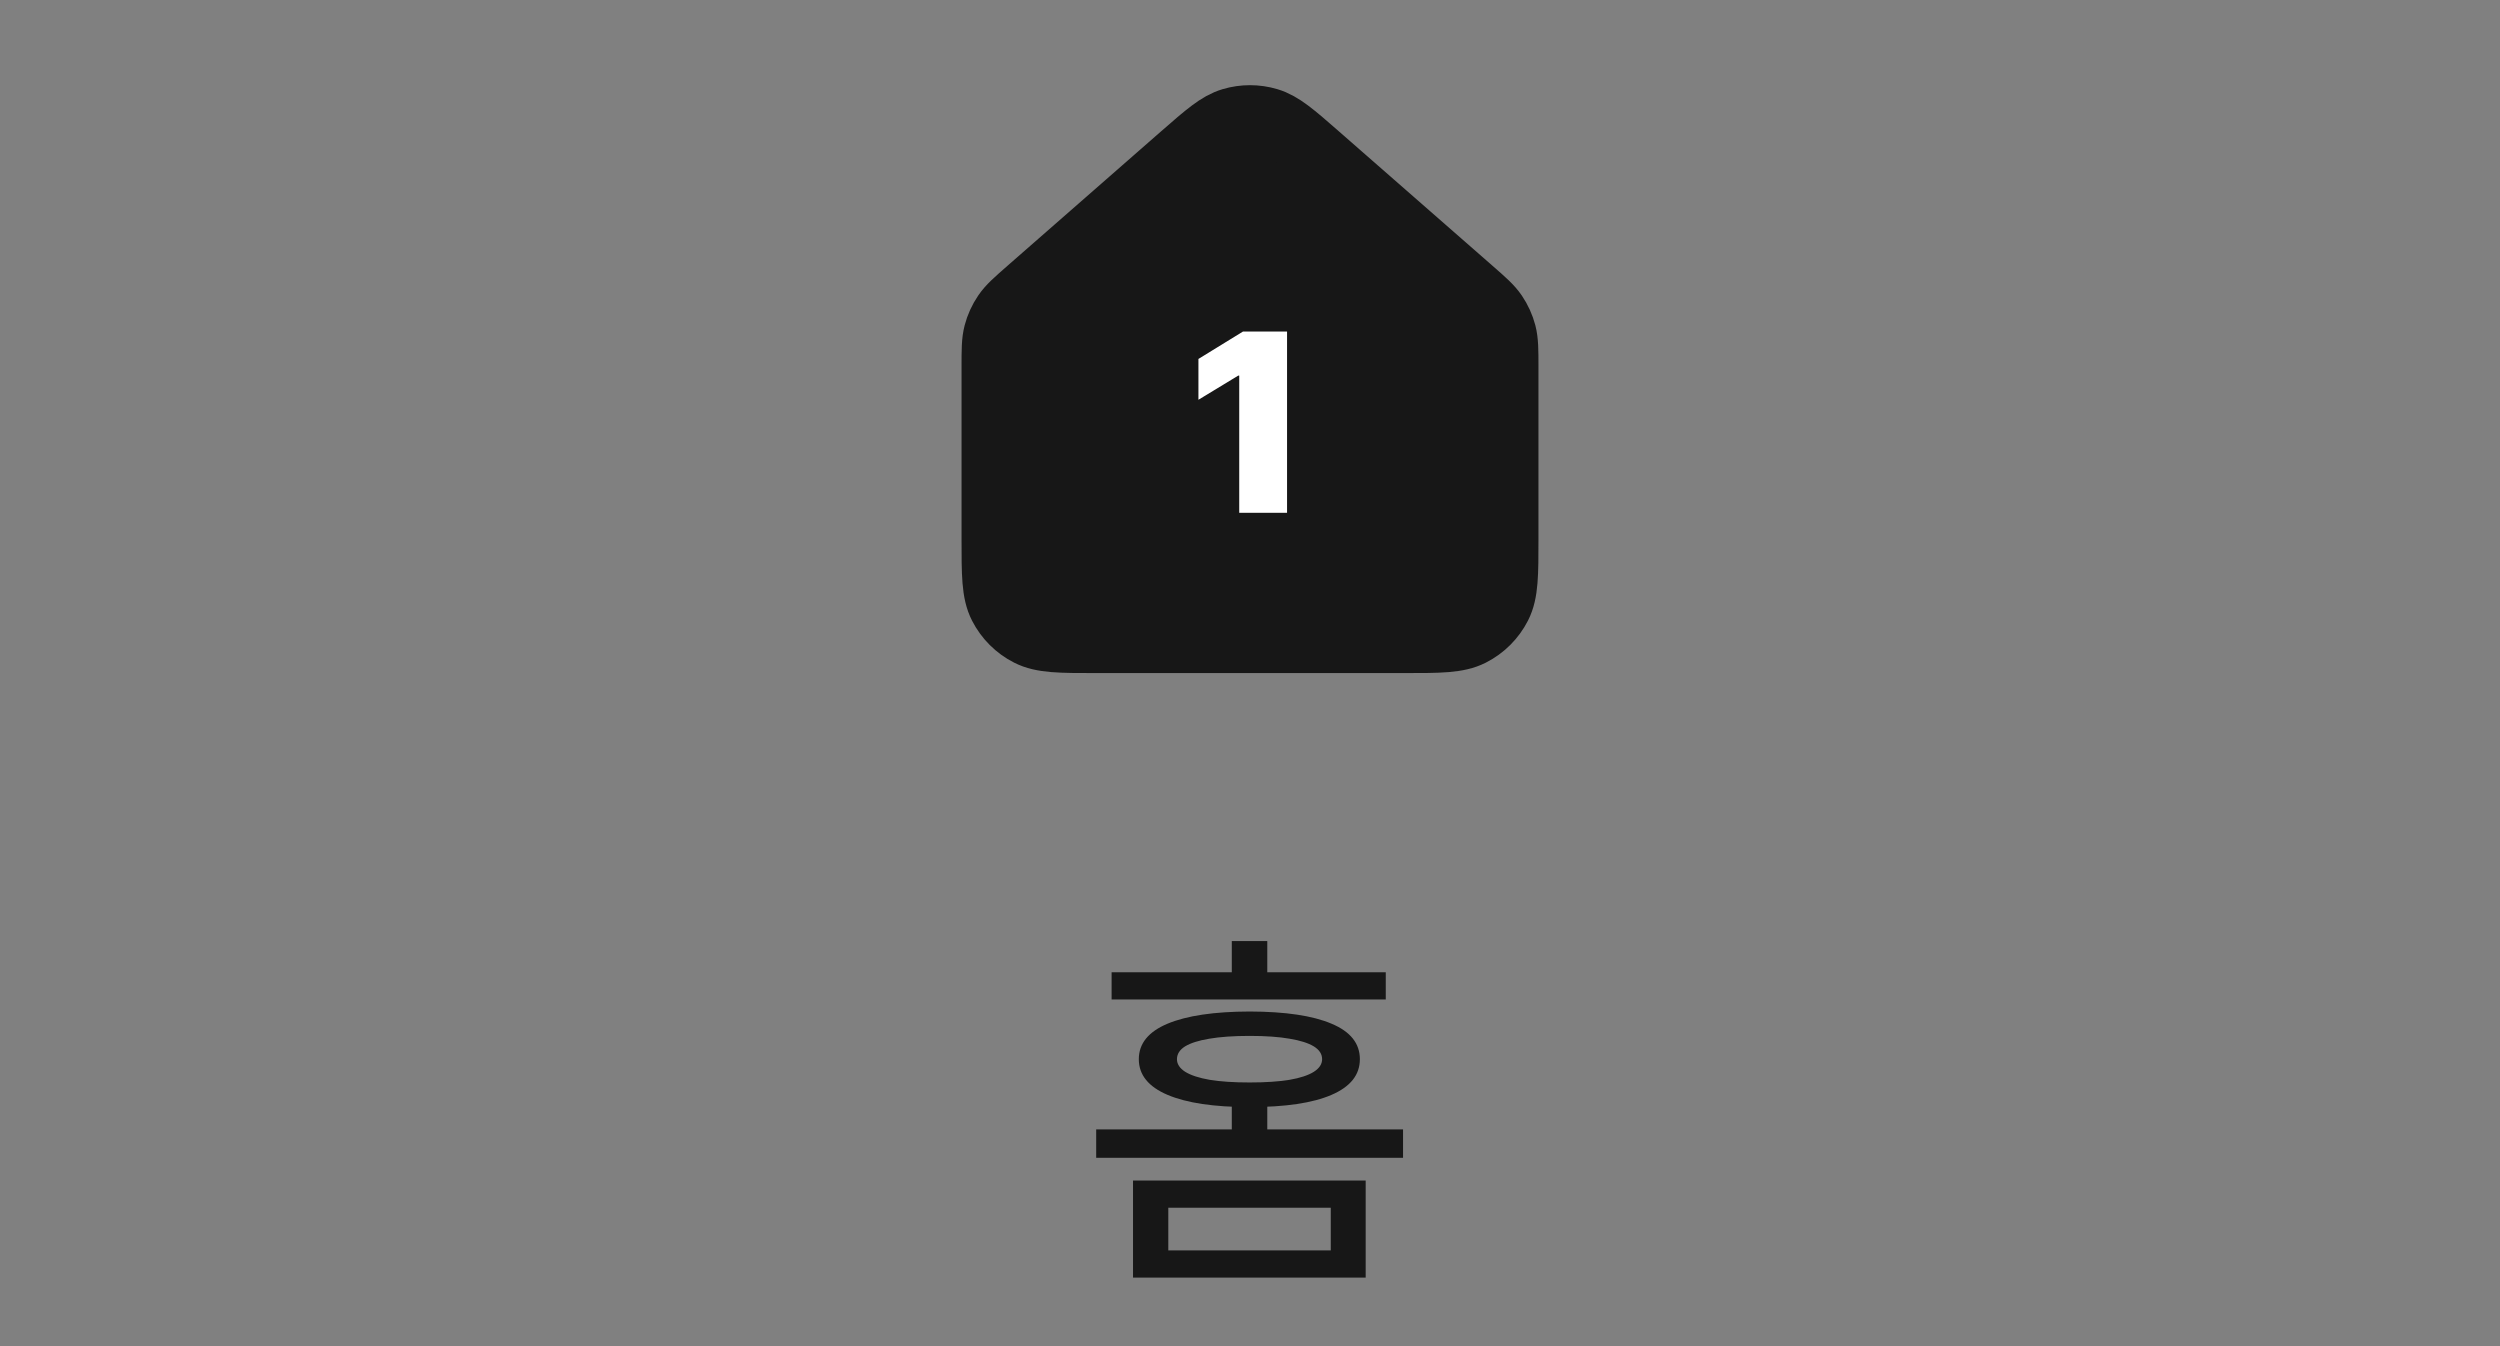 <svg width="78" height="42" viewBox="0 0 78 42" fill="none" xmlns="http://www.w3.org/2000/svg">
<rect x="0" y="0" width="78" height="42" fill="#808080" stroke="none"/>
<path d="M31 11.452V16.8C31 17.92 31 18.481 31.218 18.909C31.41 19.285 31.715 19.591 32.092 19.782C32.519 20 33.079 20 34.197 20H43.803C44.921 20 45.48 20 45.907 19.782C46.284 19.591 46.59 19.285 46.782 18.909C47 18.481 47 17.922 47 16.804V11.452C47 10.918 46.999 10.651 46.935 10.402C46.877 10.182 46.782 9.973 46.655 9.785C46.51 9.572 46.31 9.396 45.907 9.044L41.107 4.844C40.361 4.191 39.987 3.864 39.567 3.74C39.197 3.63 38.803 3.63 38.432 3.74C38.013 3.864 37.64 4.19 36.894 4.842L32.093 9.044C31.691 9.396 31.49 9.572 31.346 9.785C31.218 9.973 31.122 10.182 31.065 10.402C31 10.651 31 10.918 31 11.452Z" fill="#171717" stroke="#171717" stroke-width="2" stroke-linecap="round" stroke-linejoin="round"/>
<path d="M40.156 16H38.664V11.719H38.633L37.391 12.473V11.199L38.781 10.344H40.156V16Z" fill="white"/>
<path d="M42.609 39.861H35.35V36.832H42.609V39.861ZM36.451 39.012H41.52V37.682H36.451V39.012ZM43.236 31.184H34.682V30.334H43.236V31.184ZM38.988 31.559C40.105 31.562 40.957 31.689 41.543 31.939C42.133 32.185 42.428 32.555 42.428 33.047C42.428 33.535 42.133 33.906 41.543 34.16C40.957 34.414 40.105 34.541 38.988 34.541C37.879 34.541 37.025 34.414 36.428 34.16C35.83 33.906 35.531 33.535 35.531 33.047C35.531 32.559 35.83 32.19 36.428 31.939C37.025 31.689 37.879 31.562 38.988 31.559ZM38.988 32.32C38.484 32.32 38.065 32.35 37.728 32.408C37.397 32.463 37.145 32.543 36.973 32.648C36.805 32.754 36.721 32.887 36.721 33.047C36.721 33.199 36.807 33.33 36.978 33.44C37.154 33.549 37.41 33.633 37.746 33.691C38.082 33.746 38.496 33.773 38.988 33.773C39.48 33.773 39.895 33.746 40.23 33.691C40.566 33.633 40.82 33.549 40.992 33.44C41.164 33.33 41.25 33.199 41.25 33.047C41.25 32.887 41.164 32.754 40.992 32.648C40.82 32.543 40.568 32.463 40.236 32.408C39.908 32.35 39.492 32.32 38.988 32.32ZM39.539 30.914H38.432V29.361H39.539V30.914ZM43.775 36.123H34.201V35.238H43.775V36.123ZM39.539 35.73H38.432V34.254H39.539V35.73Z" fill="#171717"/>
</svg>
